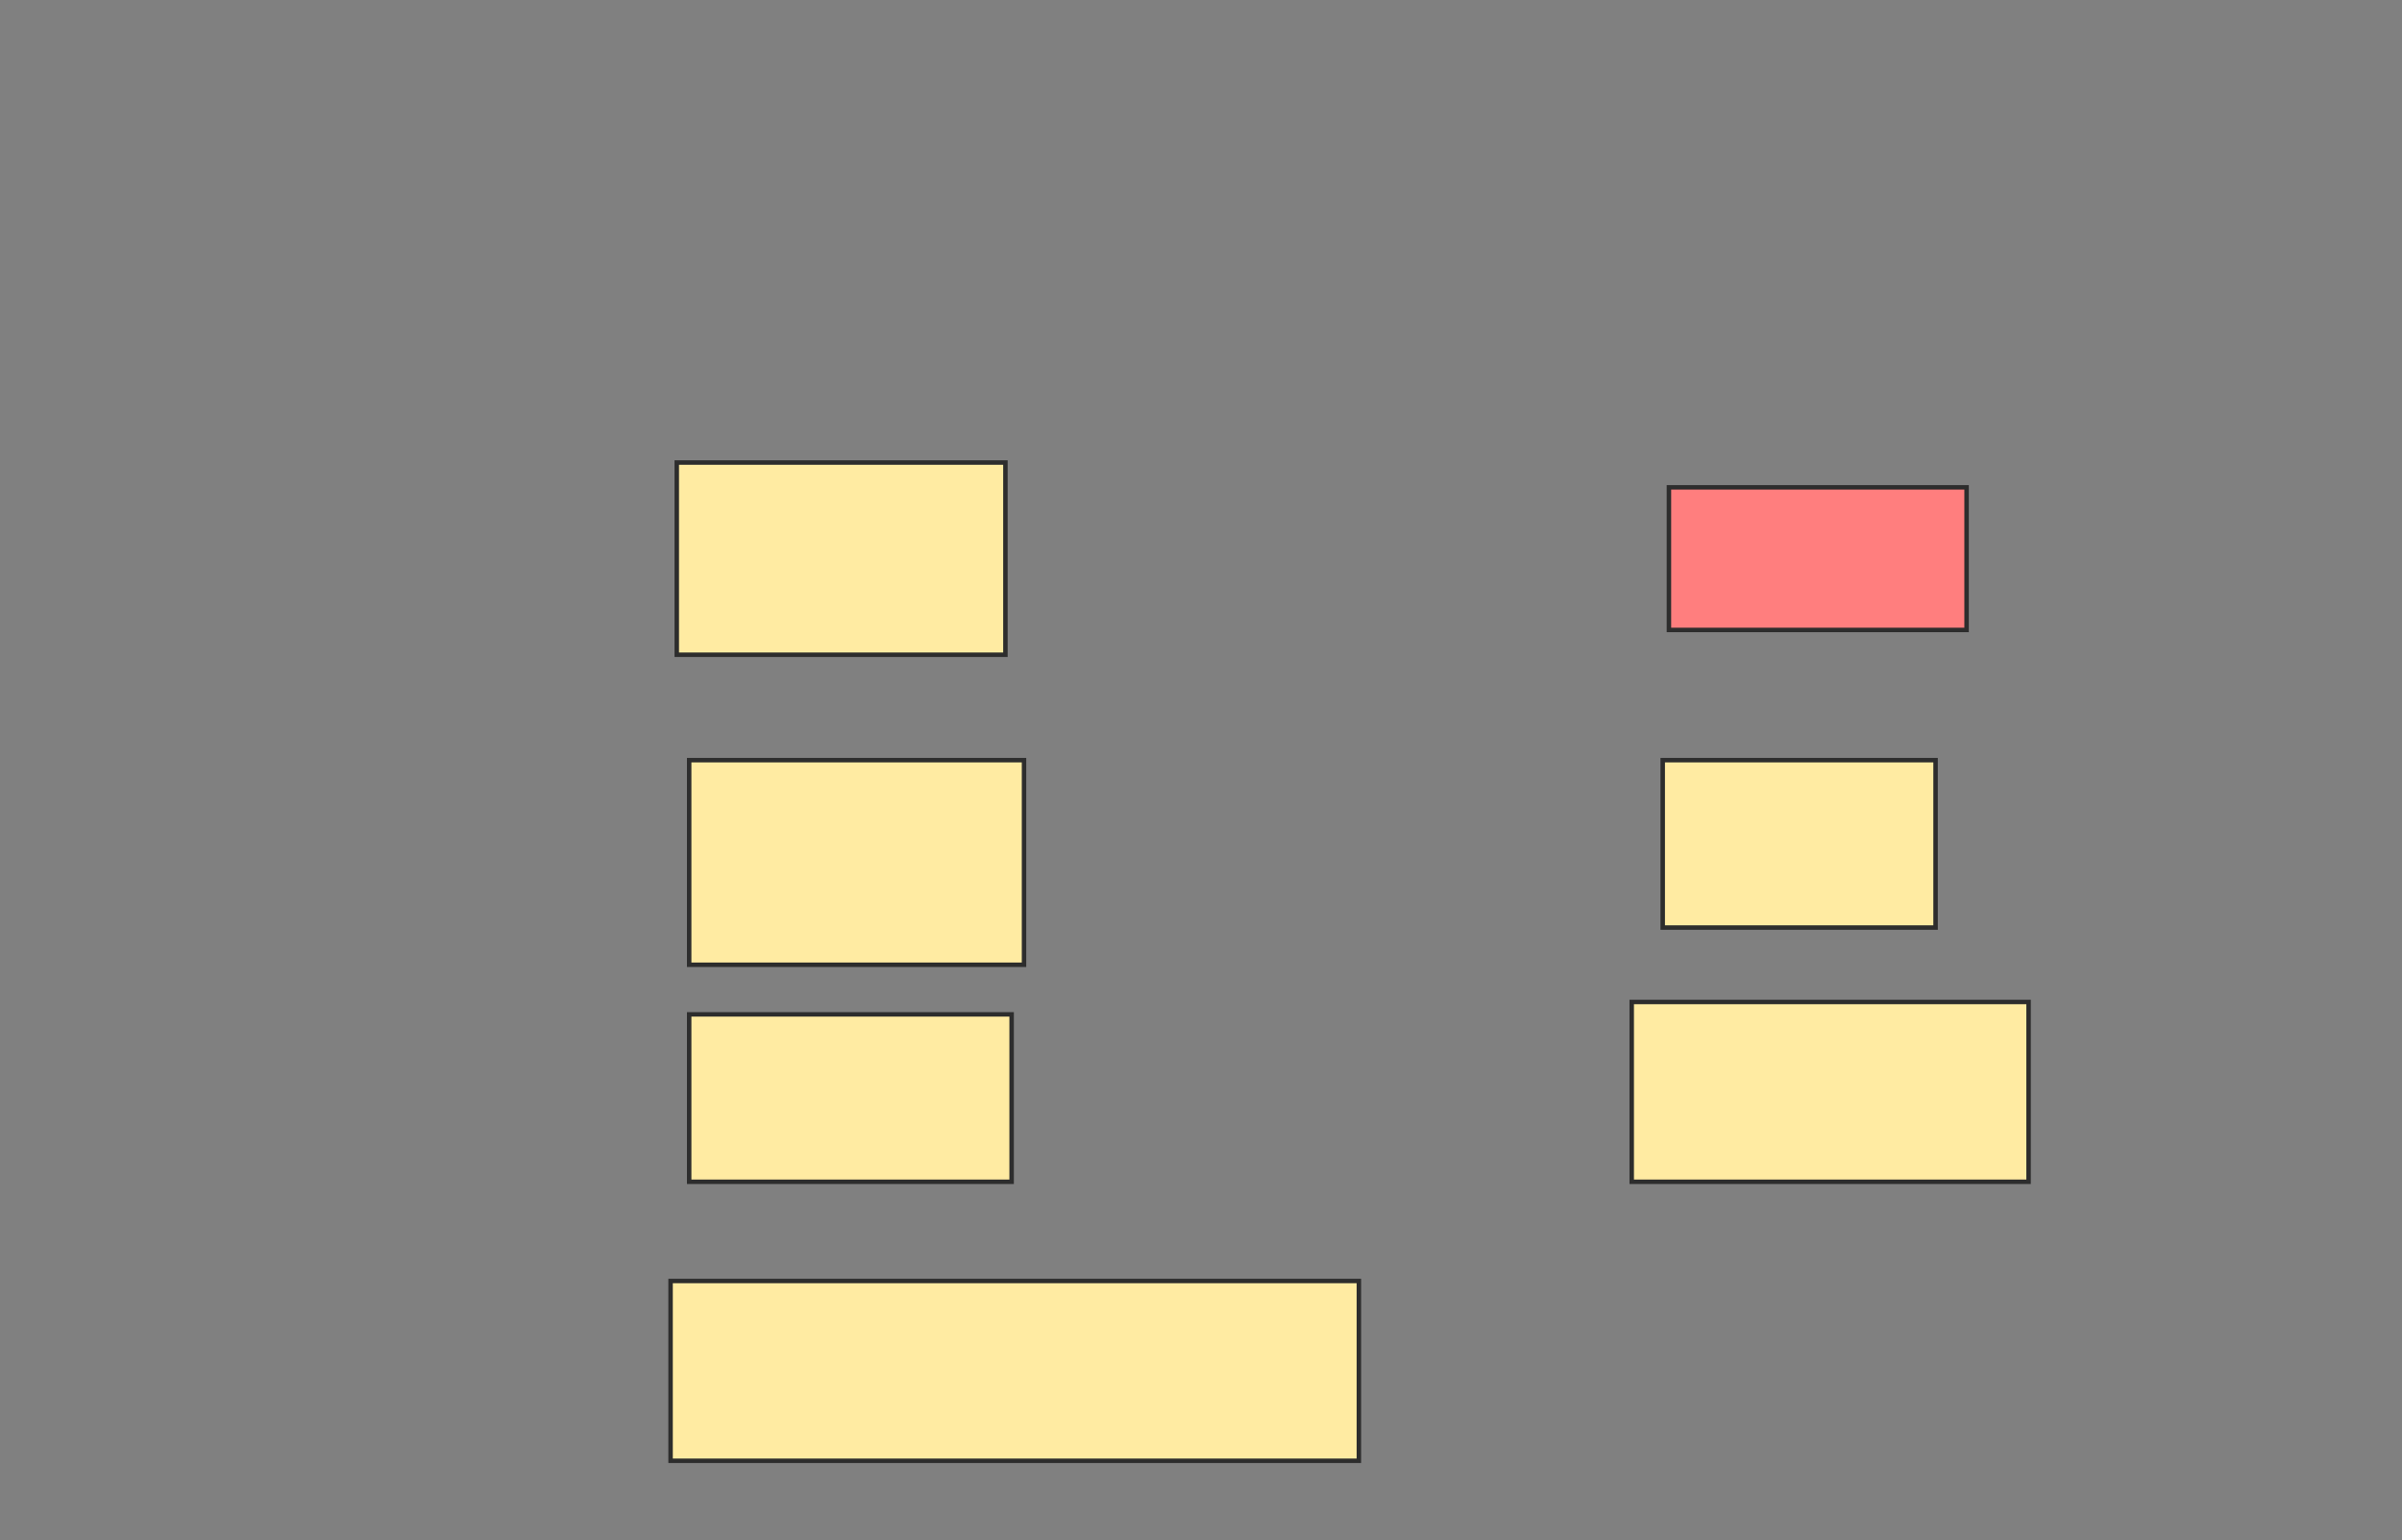 <svg xmlns="http://www.w3.org/2000/svg" width="538" height="345">
 <rect width="100%" height="100%" fill="#808080" stroke="none"/>
 <!-- Created with Image Occlusion Enhanced -->
 <g>
  <title>Labels</title>
 </g>
 <g>
  <title>Masks</title>
  <rect id="81039c9b5df14c27abc6c579cdf1d37a-ao-1" height="43.056" width="73.611" y="103.611" x="151.583" stroke="#2D2D2D" fill="#ffeba2"/>
  <rect id="81039c9b5df14c27abc6c579cdf1d37a-ao-2" height="45.833" width="75" y="170.278" x="154.361" stroke="#2D2D2D" fill="#ffeba2"/>
  <rect id="81039c9b5df14c27abc6c579cdf1d37a-ao-3" height="37.5" width="72.222" y="227.222" x="154.361" stroke="#2D2D2D" fill="#ffeba2"/>
  <rect id="81039c9b5df14c27abc6c579cdf1d37a-ao-4" height="40.278" width="154.167" y="286.944" x="150.194" stroke="#2D2D2D" fill="#ffeba2"/>
  <rect id="81039c9b5df14c27abc6c579cdf1d37a-ao-5" height="31.944" width="66.667" y="109.167" x="373.806" stroke="#2D2D2D" fill="#FF7E7E" class="qshape"/>
  <rect id="81039c9b5df14c27abc6c579cdf1d37a-ao-6" height="37.5" width="61.111" y="170.278" x="372.417" stroke="#2D2D2D" fill="#ffeba2"/>
  <rect id="81039c9b5df14c27abc6c579cdf1d37a-ao-7" height="40.278" width="88.889" y="224.444" x="365.472" stroke="#2D2D2D" fill="#ffeba2"/>
 </g>
</svg>